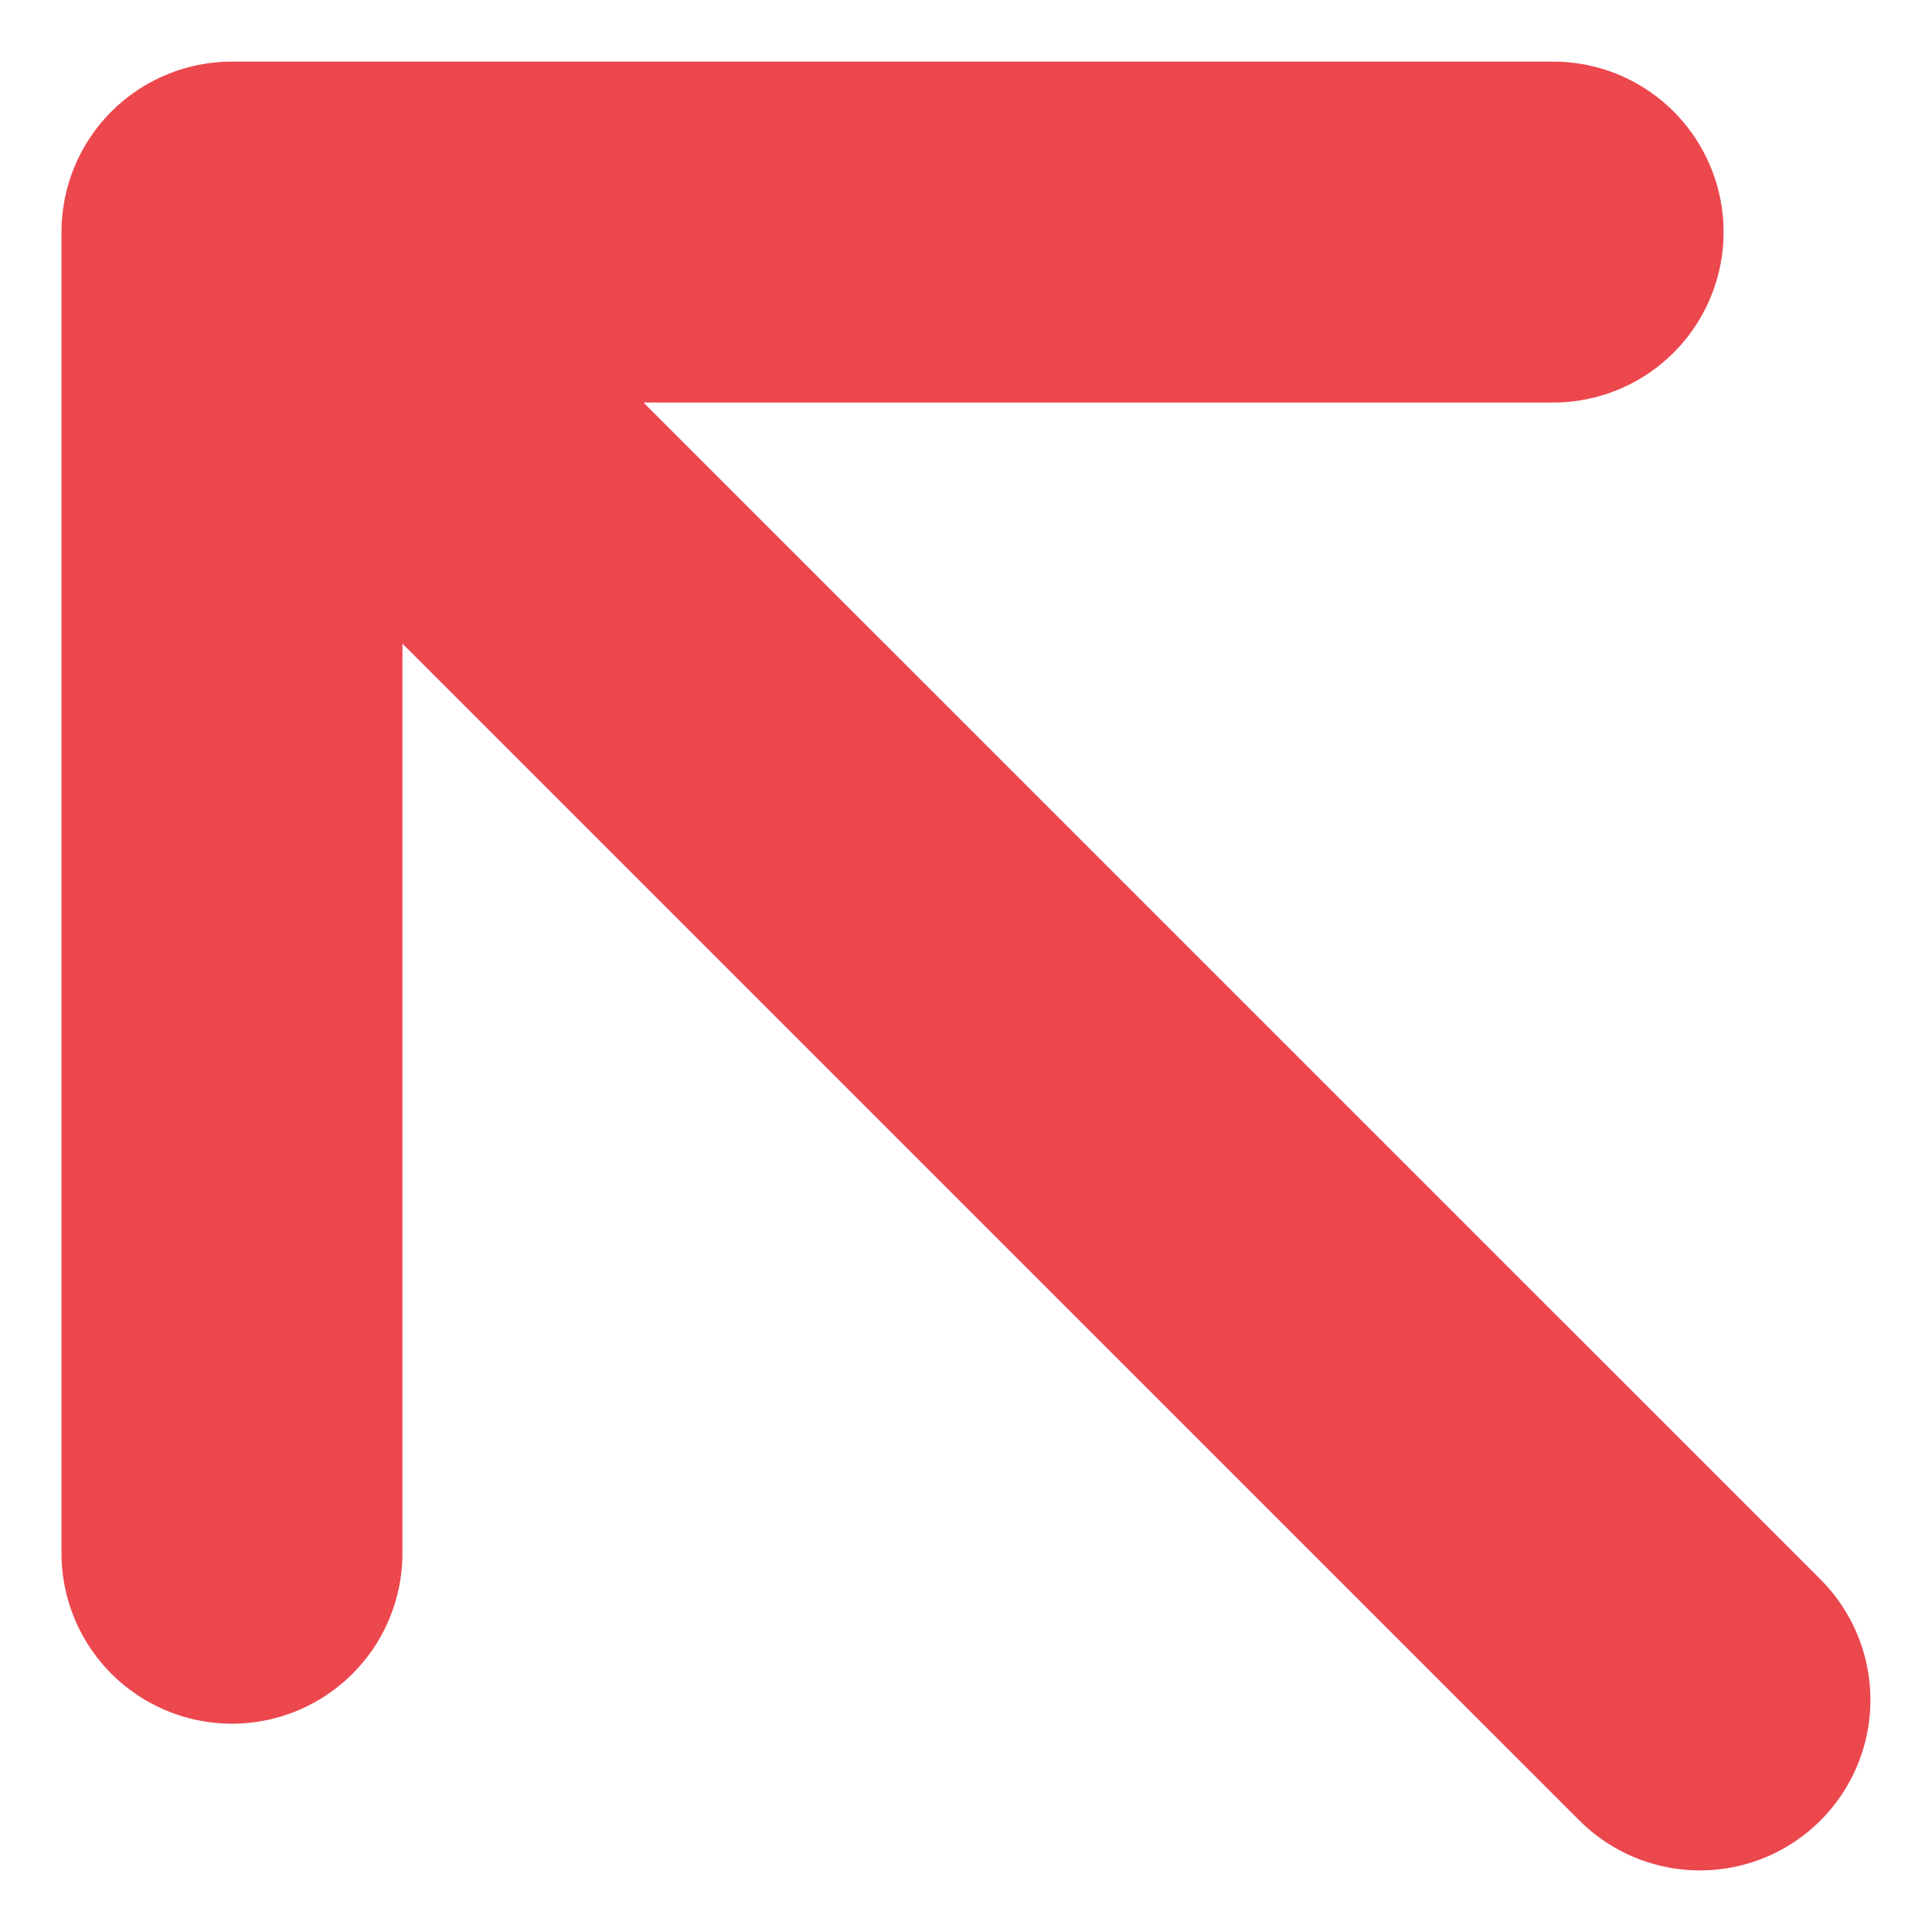 <svg width="17" height="17" viewBox="0 0 17 17" fill="none" xmlns="http://www.w3.org/2000/svg">
<path d="M14.958 14.958L2.041 2.042M2.041 2.042H13.666M2.041 2.042V13.667" stroke="#EC474D" stroke-width="3" stroke-linecap="round" stroke-linejoin="round"/>
</svg>
